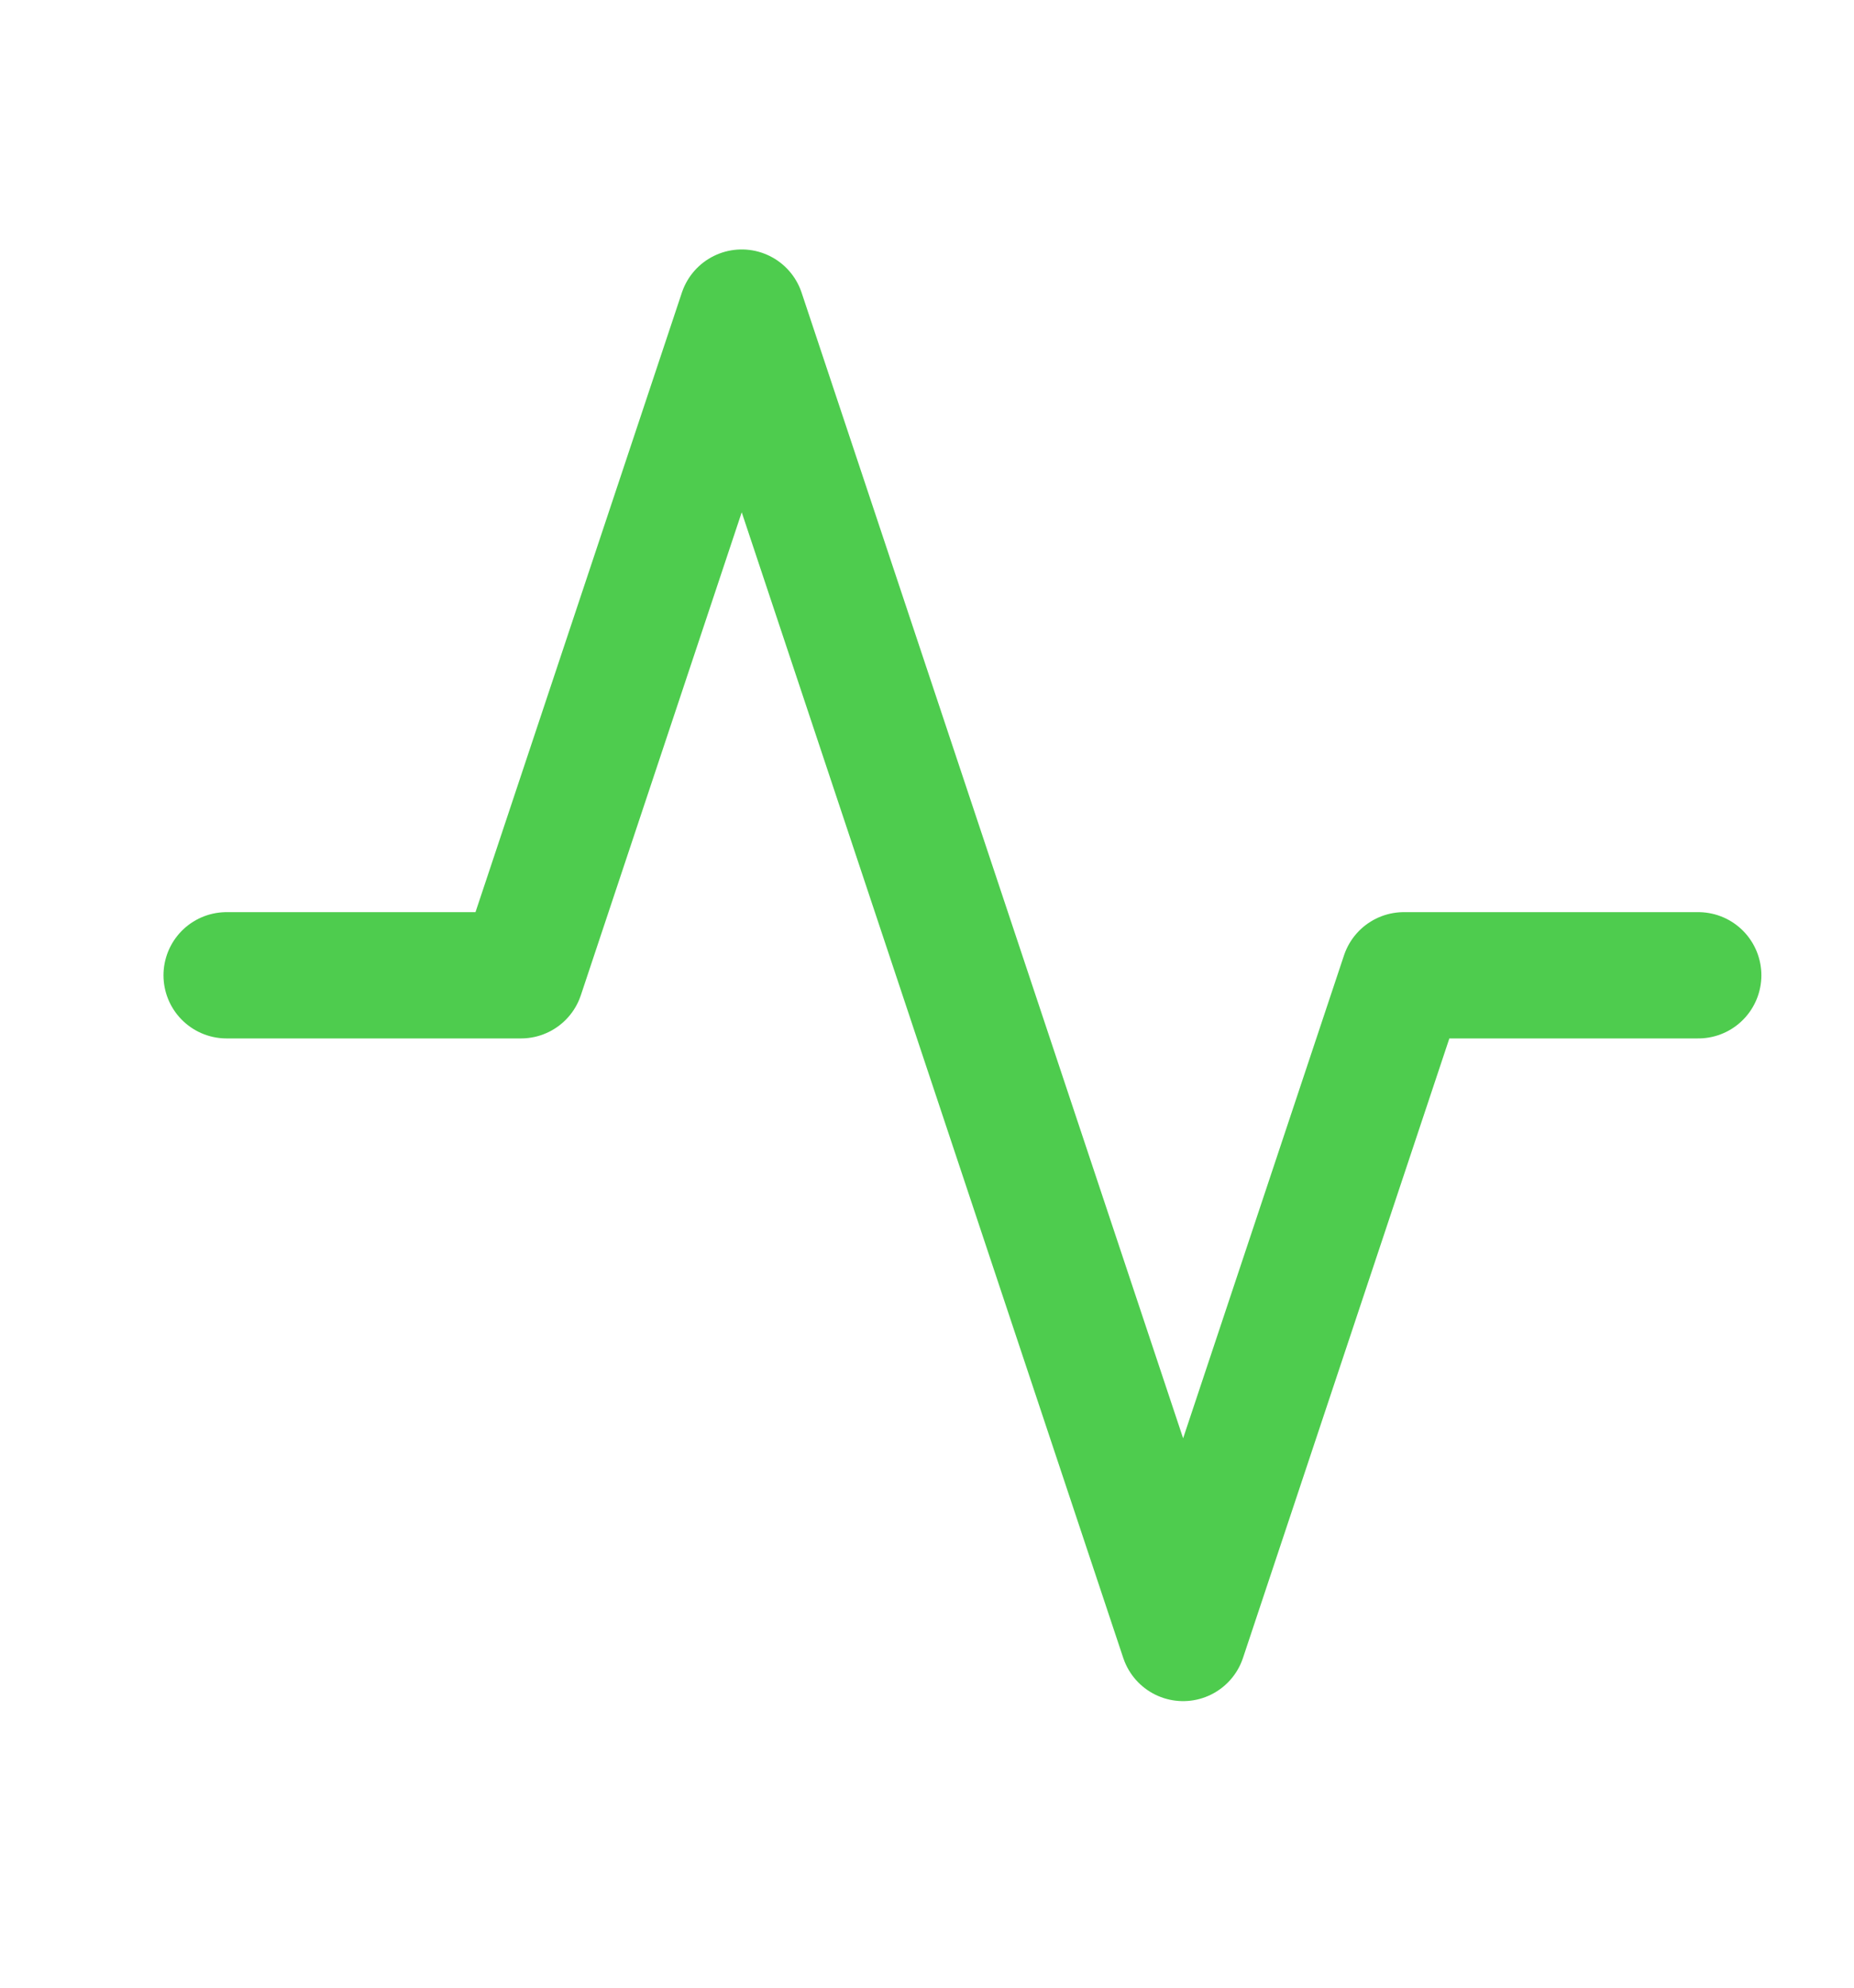 <svg width="14" height="15" viewBox="0 0 14 15" fill="none" xmlns="http://www.w3.org/2000/svg">
<g clip-path="url(#clip0_744_100398)">
<path d="M12.824 7.36H10.601L8.934 12.361L5.601 2.359L3.934 7.36H1.711" stroke="#4ECC4E" stroke-width="0.953" stroke-linecap="round" stroke-linejoin="round"/>
</g>
<defs>
<clipPath id="clip0_744_100398">
<rect width="13.336" height="13.336" fill="white" transform="translate(0.6 0.692)"/>
</clipPath>
</defs>
</svg>
